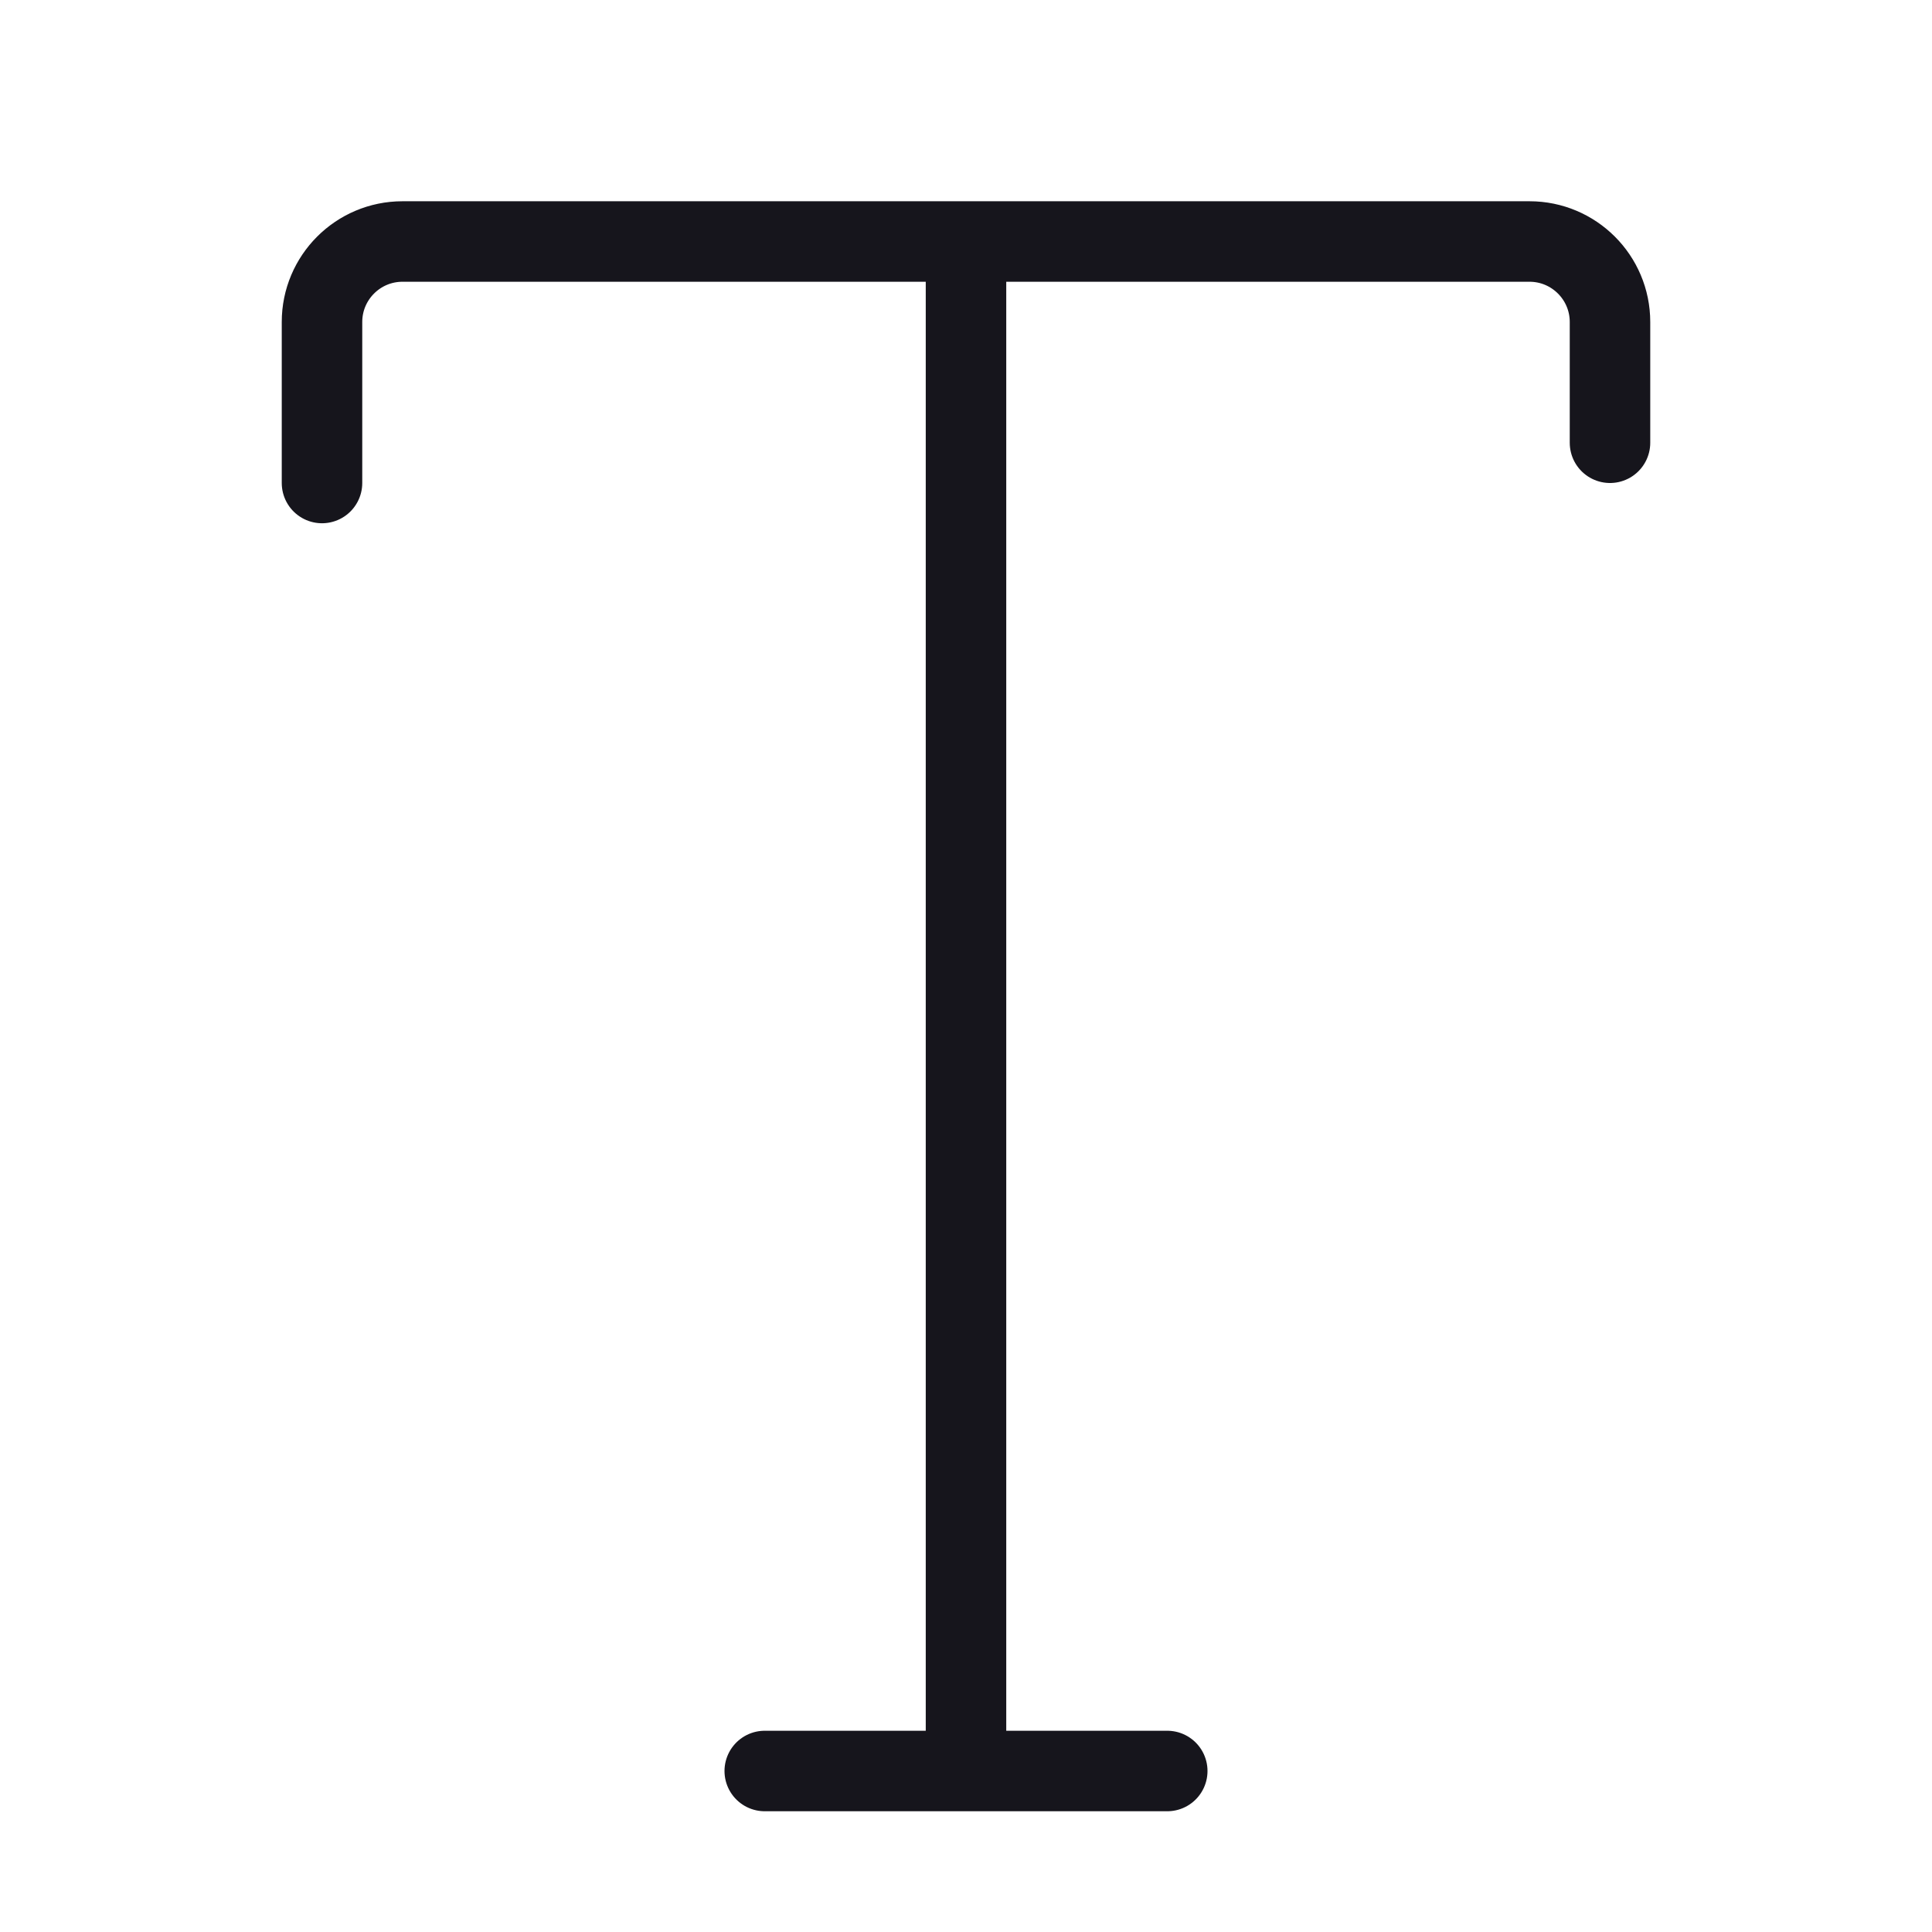 <svg width="24" height="24" viewBox="0 0 24 24" fill="none" xmlns="http://www.w3.org/2000/svg">
<path d="M12 22L12 3M20 5.5L20 4C20 3.448 19.552 3 19 3L5 3C4.448 3 4 3.448 4 4L4 6M9.5 22L14.5 22" stroke="#16151C" stroke-miterlimit="1.02" stroke-linecap="round" stroke-linejoin="round"/>
</svg>
